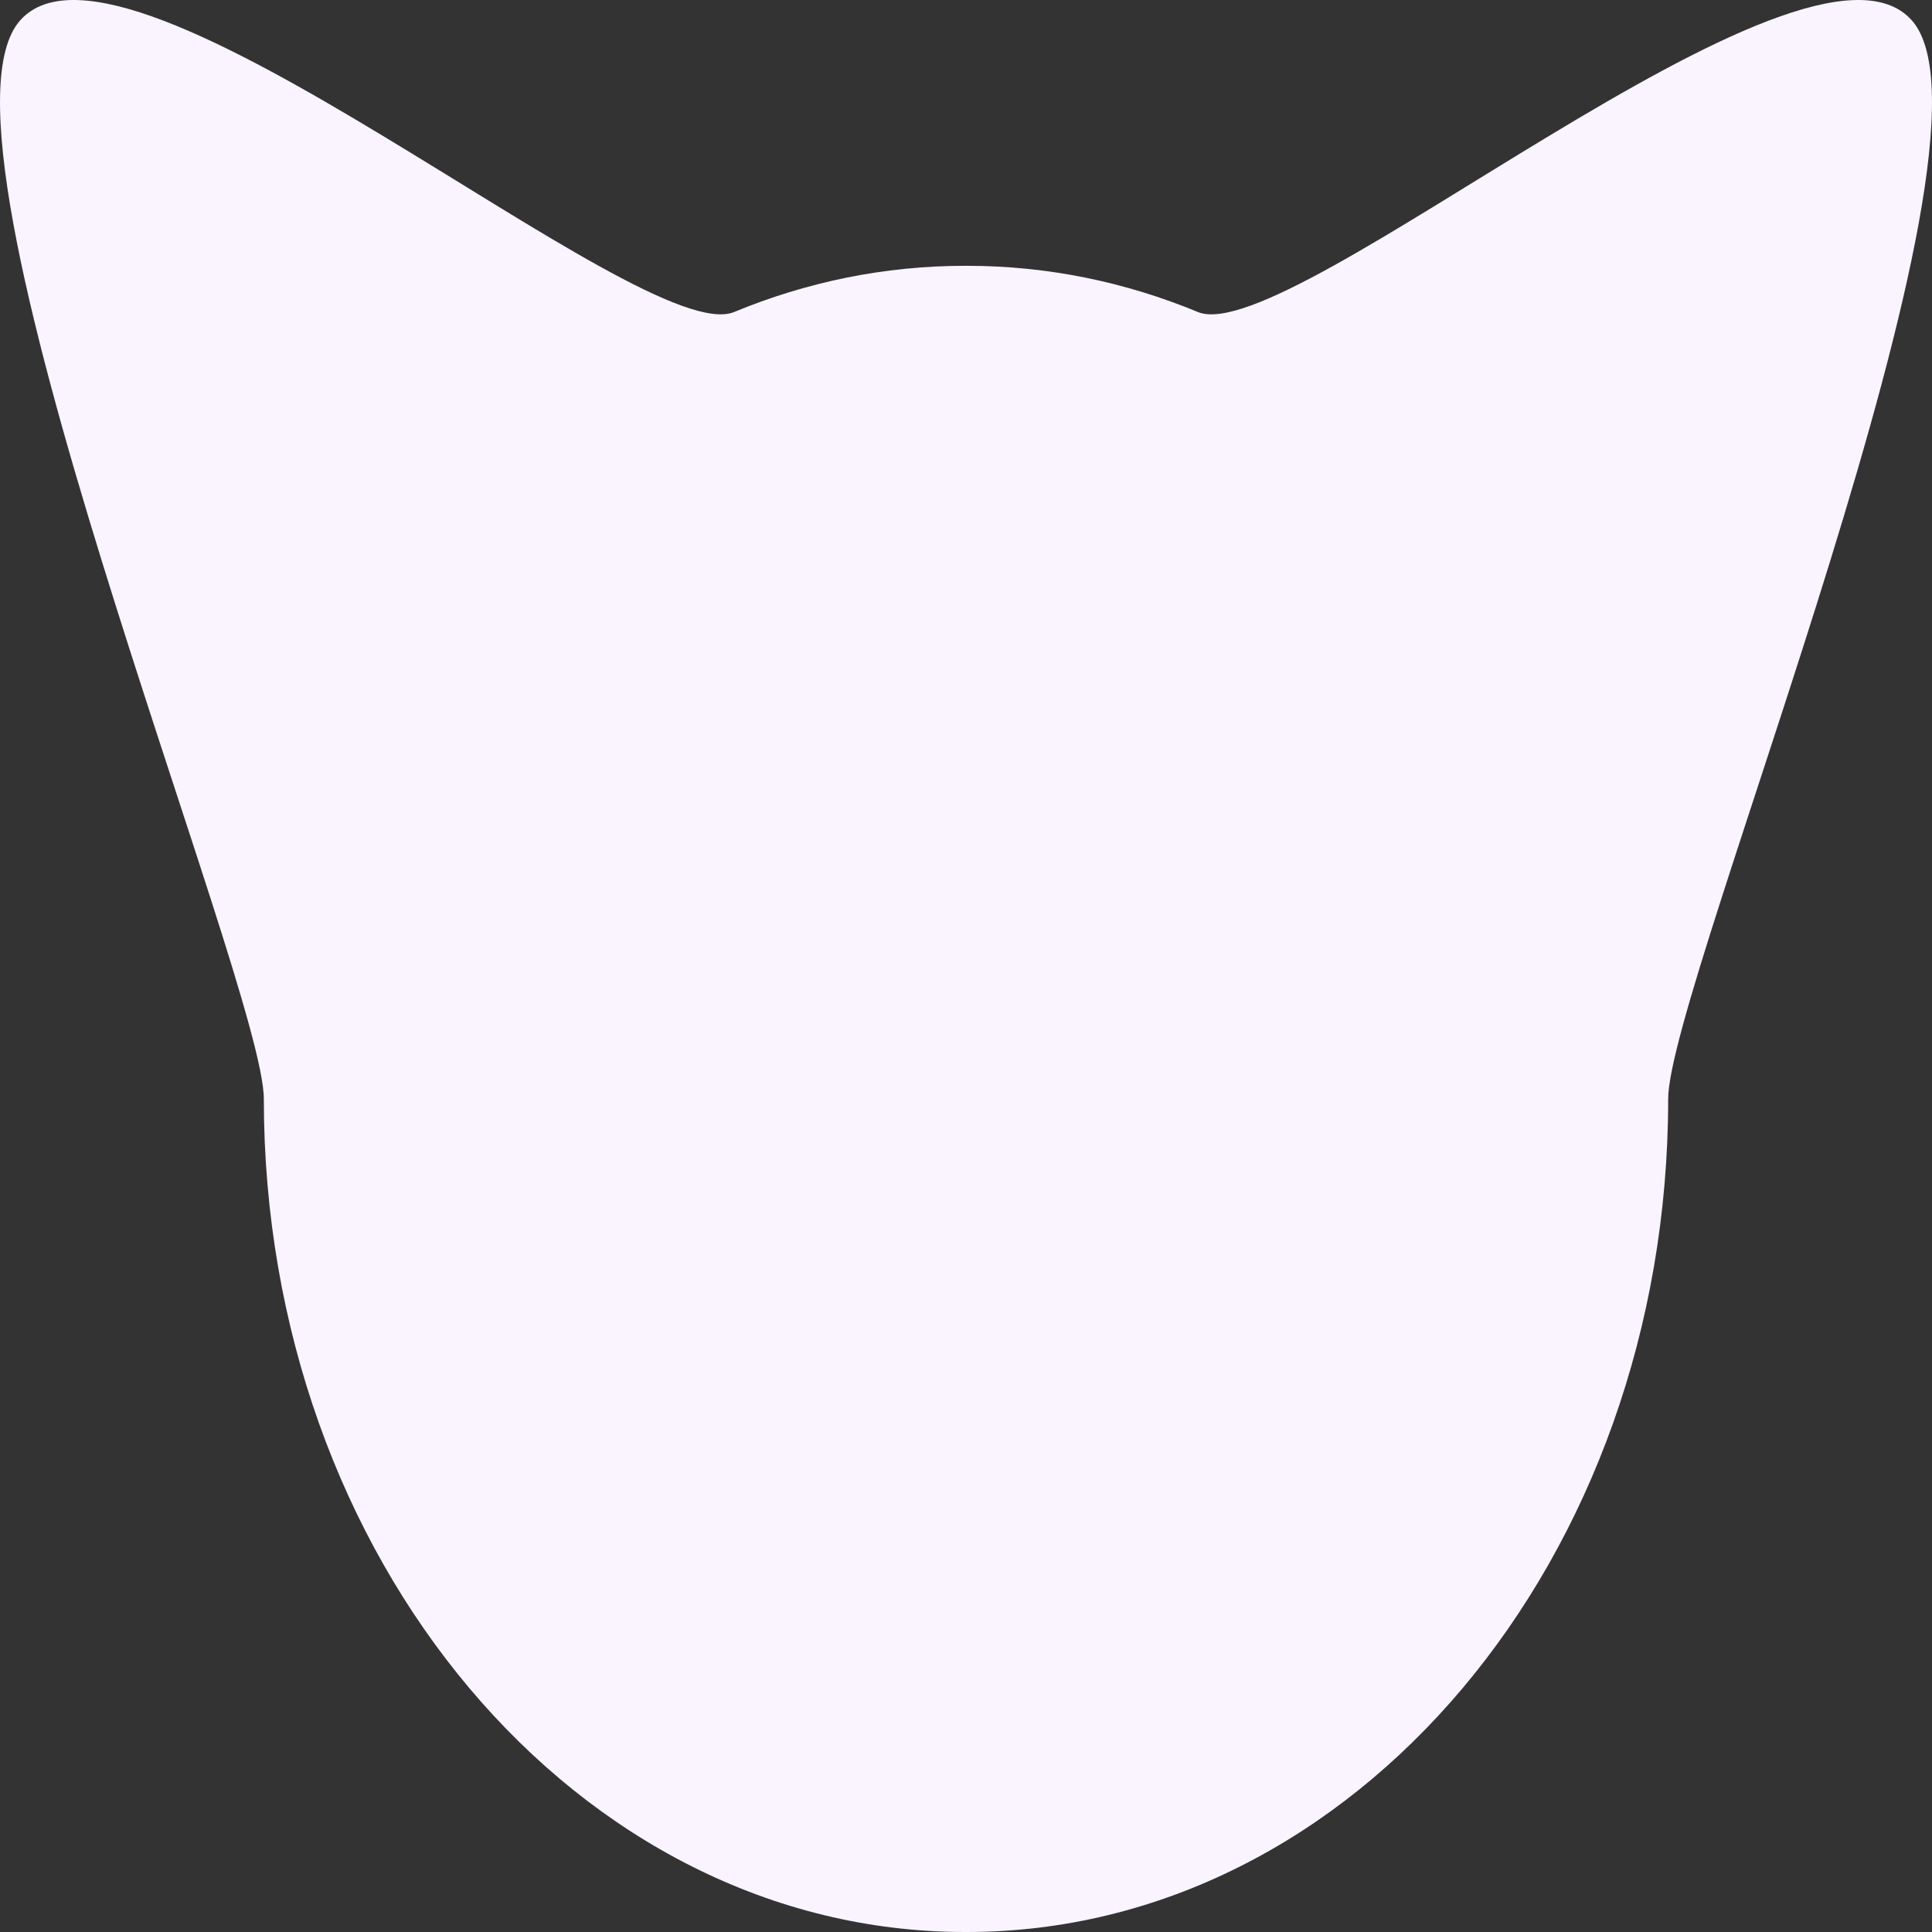 <?xml version="1.0" encoding="UTF-8"?>
<svg width="50px" height="50px" viewBox="0 0 50 50" version="1.1" xmlns="http://www.w3.org/2000/svg" xmlns:xlink="http://www.w3.org/1999/xlink">
    <rect x="0" y="0" width="50" height="50" fill="#333333" stroke="none"/>
    <!-- Generator: Sketch 55.2 (78181) - https://sketchapp.com -->
    <title>Combined Shape</title>
    <desc>Created with Sketch.</desc>
    <g id="Page-1" stroke="none" stroke-width="1" fill="none" fill-rule="evenodd">
        <g id="Group-2" fill="#F9F4FF">
            <path d="M24.976,50 C14.953,50 6.828,40.347 6.828,28.439 C6.828,25.486 -2.241,3.615 0.525,0.524 C3.29,-2.567 16.606,9.066 18.999,8.075 C20.871,7.3 22.882,6.879 24.976,6.879 C24.984,6.879 24.992,6.879 25,6.879 C25.008,6.879 25.016,6.879 25.024,6.879 C27.118,6.879 29.129,7.3 31.001,8.075 C33.394,9.066 46.71,-2.567 49.475,0.524 C52.241,3.615 43.172,25.486 43.172,28.439 C43.172,40.347 35.047,50 25.024,50 C25.008,50 24.992,50 24.976,50 Z" id="Combined-Shape"></path>
        </g>
    </g>
</svg>